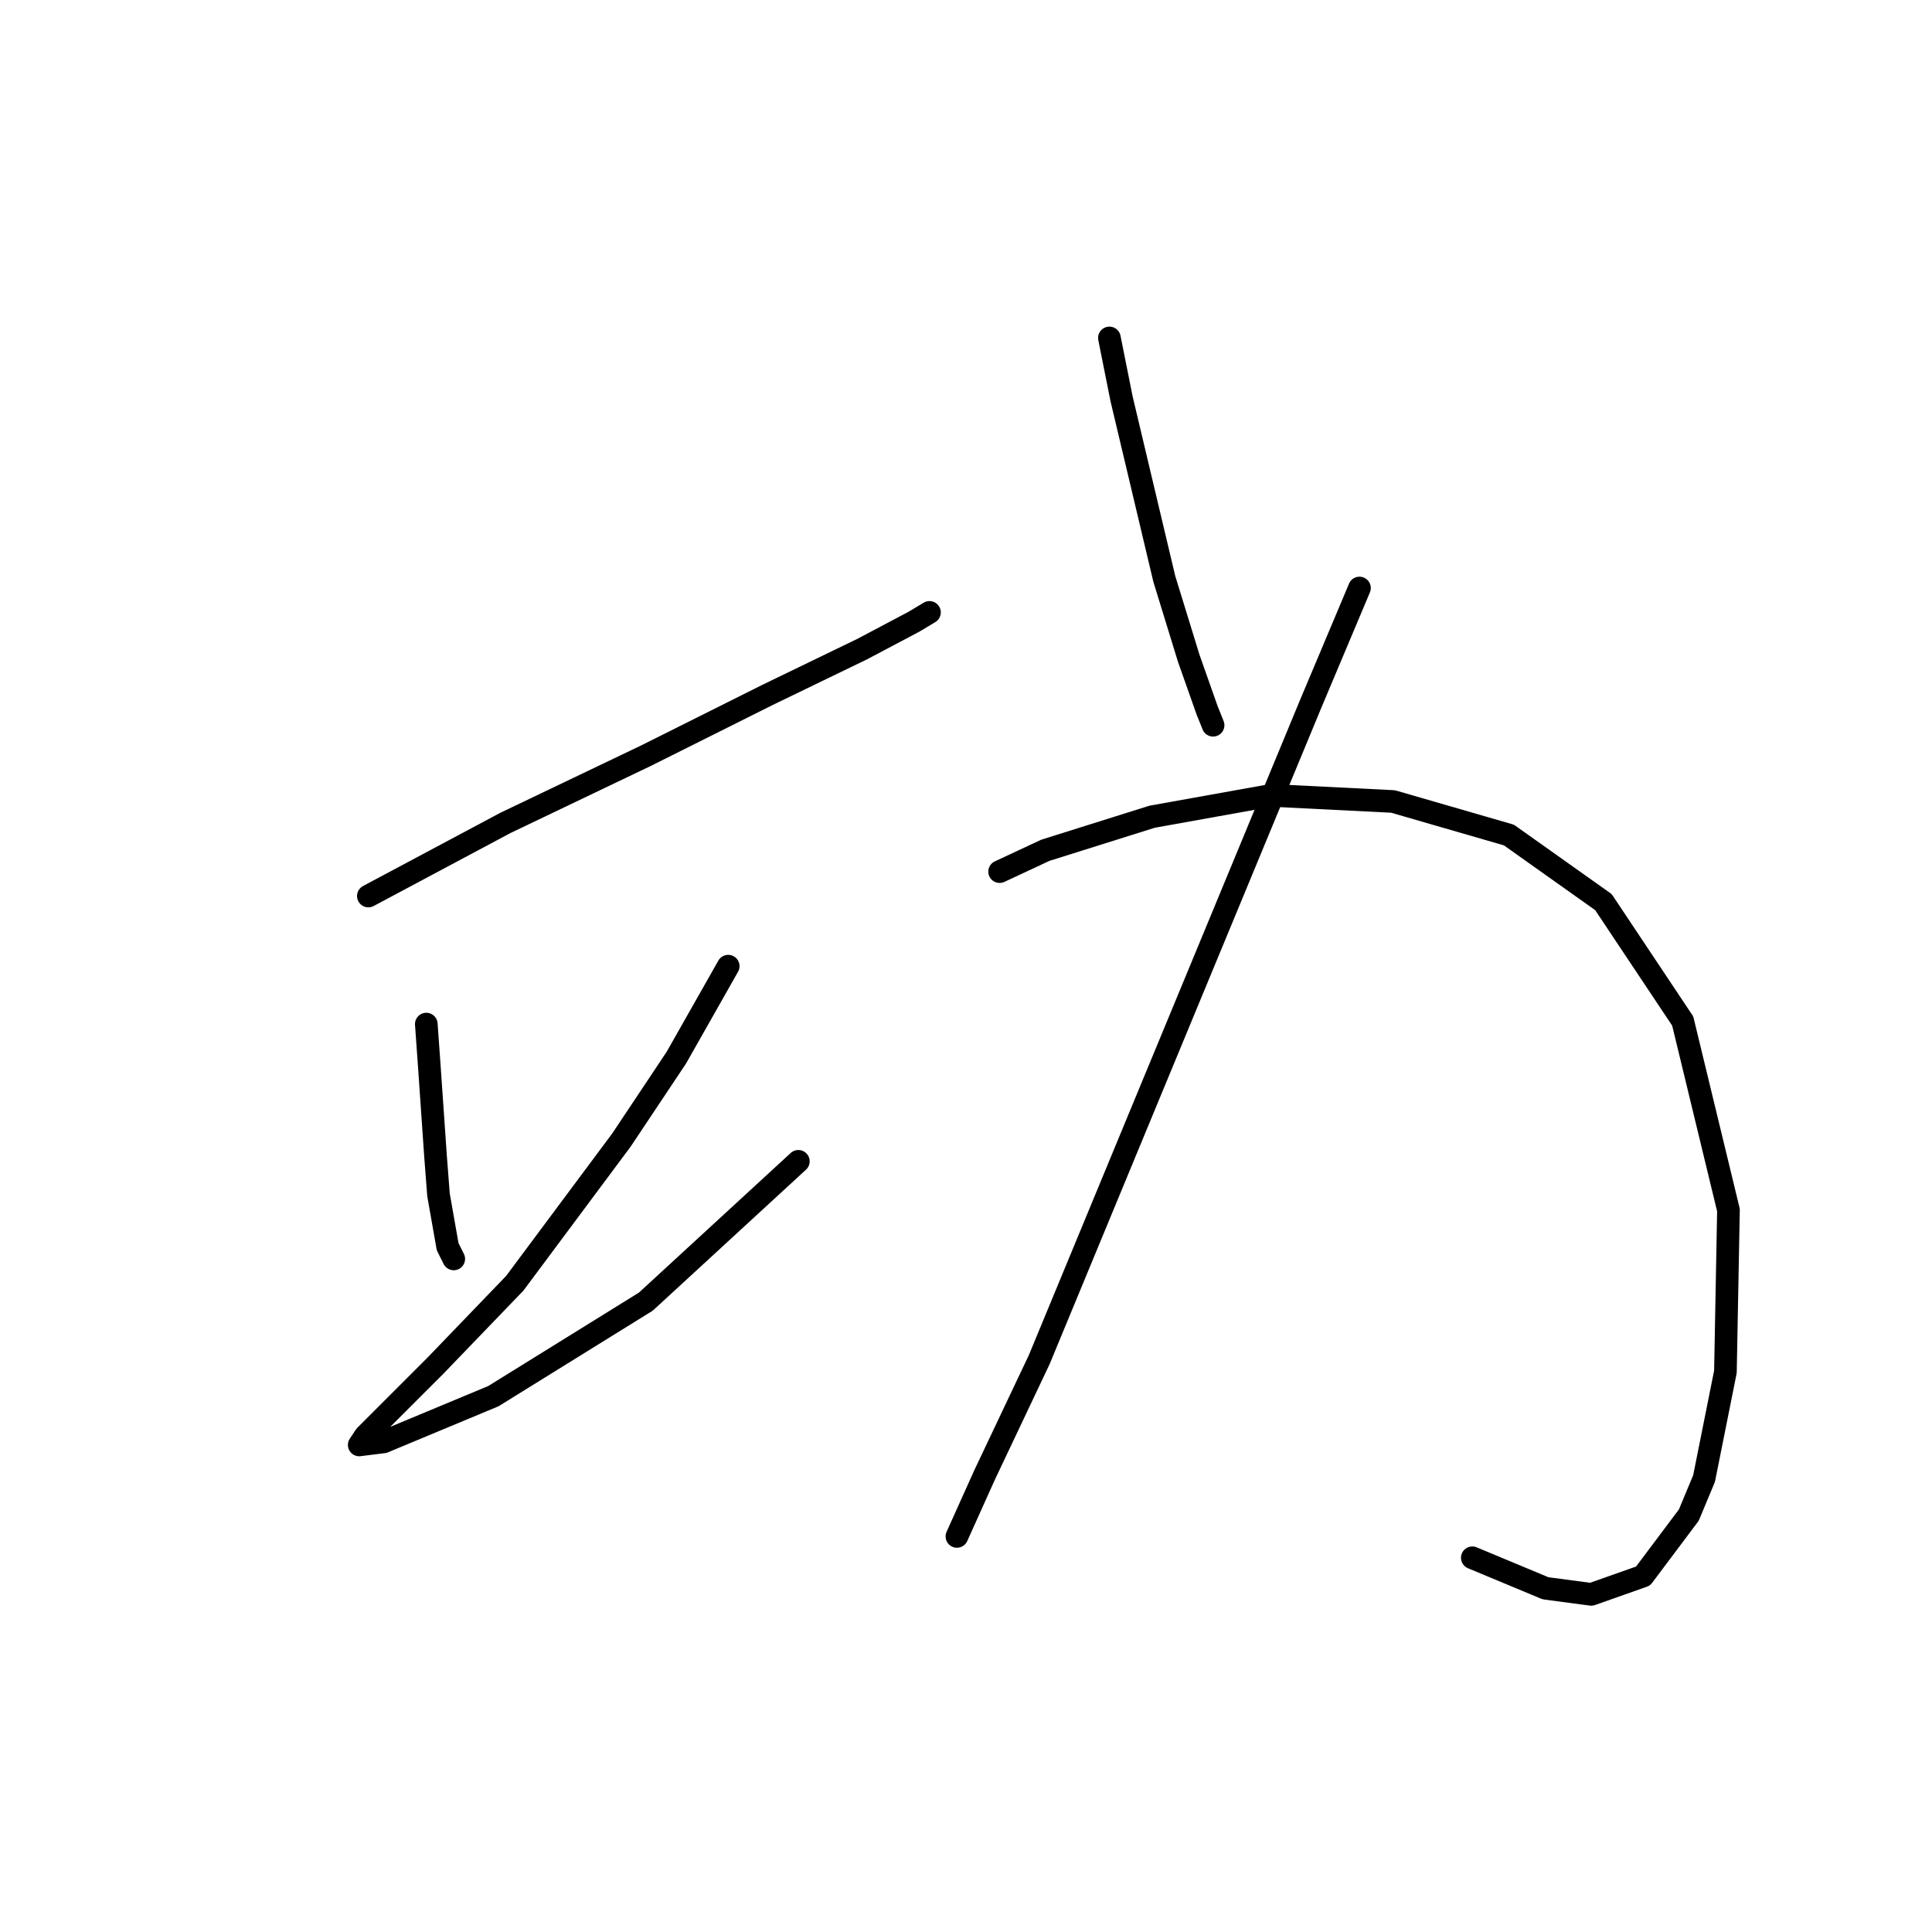 <?xml version="1.0" standalone="no"?>
    <svg width="256" height="256" xmlns="http://www.w3.org/2000/svg" version="1.1">
    <polyline stroke="black" stroke-width="3" stroke-linecap="round" fill="transparent" stroke-linejoin="round" points="48.81 118.727 66.993 109.029 85.581 100.139 101.745 92.058 114.271 85.996 121.141 82.36 123.161 81.147 123.161 81.147 " />
        <polyline stroke="black" stroke-width="3" stroke-linecap="round" fill="transparent" stroke-linejoin="round" points="56.487 135.698 56.891 141.356 57.7 153.074 58.104 158.327 59.316 165.196 60.124 166.813 60.124 166.813 " />
        <polyline stroke="black" stroke-width="3" stroke-linecap="round" fill="transparent" stroke-linejoin="round" points="96.492 128.021 89.622 140.143 82.349 151.054 68.206 170.045 57.7 180.956 51.638 187.017 48.406 190.25 47.598 191.462 50.83 191.058 65.377 184.997 85.581 172.47 105.785 153.882 105.785 153.882 " />
        <polyline stroke="black" stroke-width="3" stroke-linecap="round" fill="transparent" stroke-linejoin="round" points="147.002 44.78 148.618 52.862 154.275 76.702 157.508 87.209 159.932 94.078 160.741 96.098 160.741 96.098 " />
        <polyline stroke="black" stroke-width="3" stroke-linecap="round" fill="transparent" stroke-linejoin="round" points="180.137 77.915 173.671 93.27 152.255 144.992 137.708 180.148 130.434 195.503 126.798 203.584 126.798 203.584 " />
        <polyline stroke="black" stroke-width="3" stroke-linecap="round" fill="transparent" stroke-linejoin="round" points="132.455 115.494 138.516 112.666 152.659 108.221 168.418 105.392 184.582 106.2 199.937 110.645 212.463 119.535 222.969 135.294 229.031 160.347 228.627 181.764 225.798 195.907 223.778 200.756 217.716 208.837 210.847 211.262 204.786 210.454 195.088 206.413 195.088 206.413 " />
        </svg>